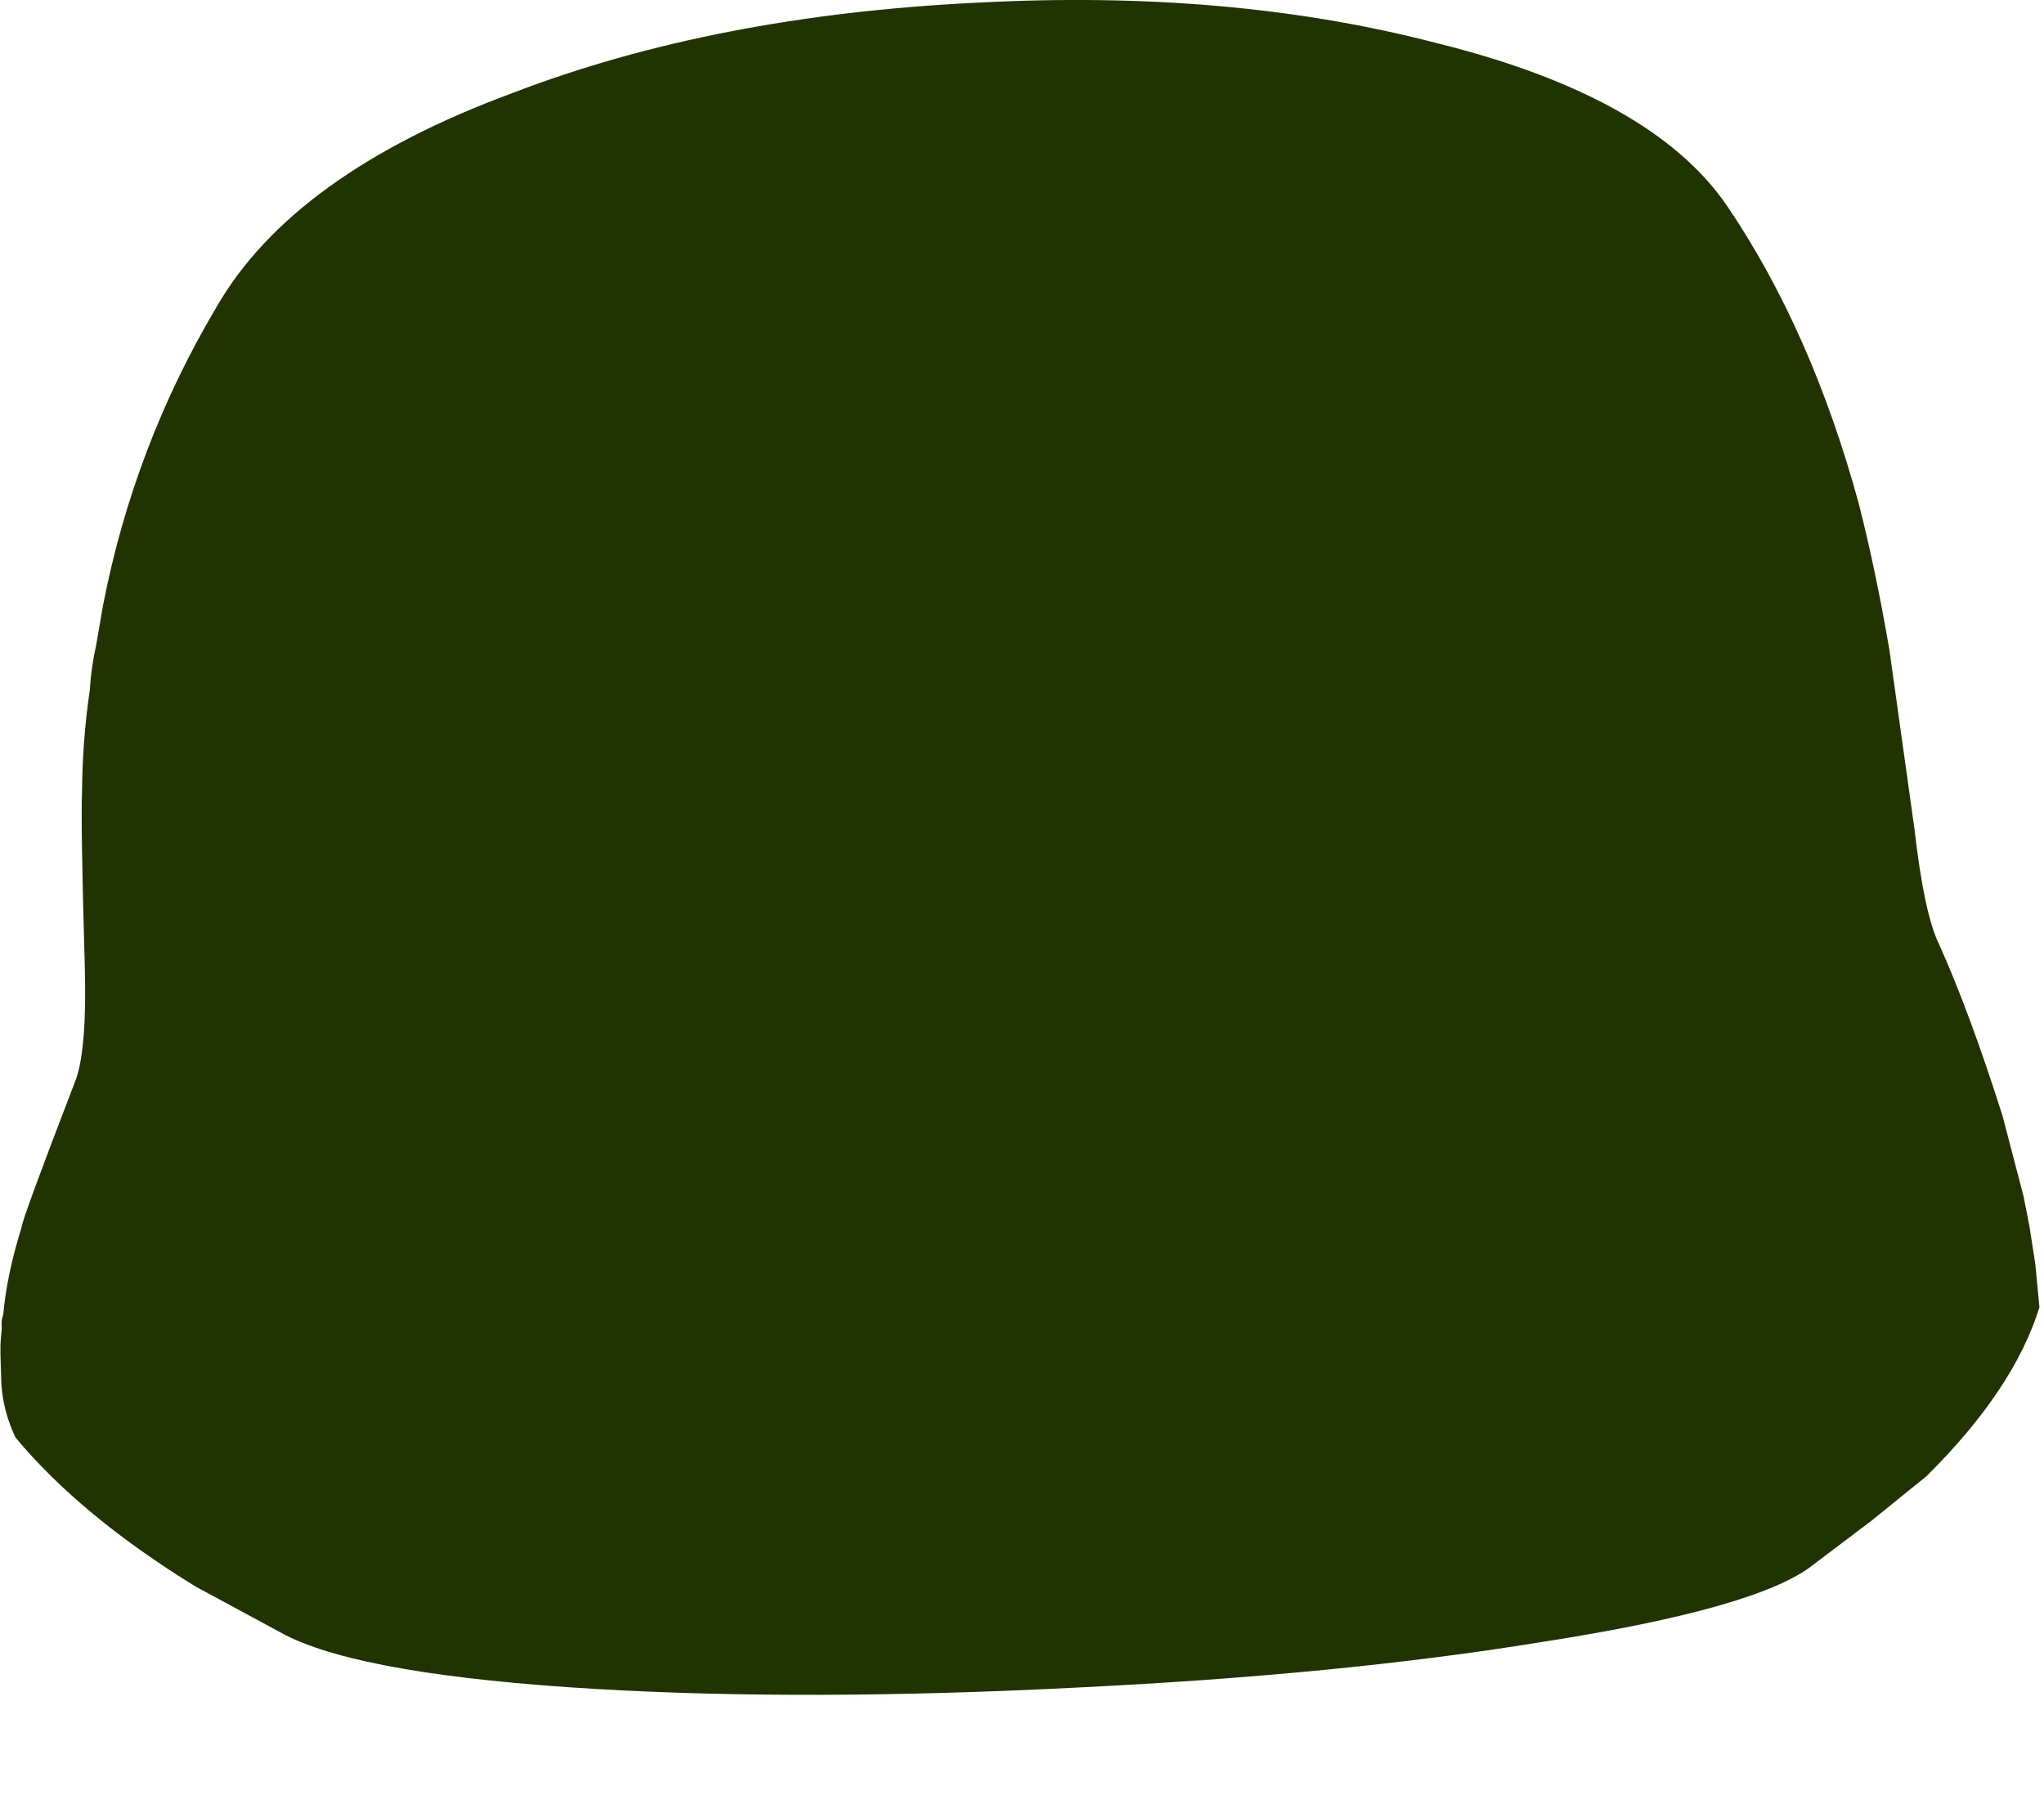 <?xml version="1.0" encoding="UTF-8" standalone="no"?>
<svg xmlns:xlink="http://www.w3.org/1999/xlink" height="197.0px" width="224.25px" xmlns="http://www.w3.org/2000/svg">
  <g transform="matrix(1.0, 0.0, 0.0, 1.0, 120.9, 139.65)">
    <path d="M-120.85 7.9 L-120.85 9.0 -120.75 12.25 Q-120.55 15.25 -119.2 18.1 -112.05 26.7 -99.45 34.45 L-89.55 39.8 Q-80.85 44.2 -55.45 45.7 -32.35 47.05 -2.95 45.55 26.15 44.15 48.2 40.55 72.05 36.85 78.05 32.05 L84.4 27.25 90.45 22.35 Q100.05 12.85 102.85 3.8 L102.4 -0.9 101.75 -5.1 101.1 -8.4 98.8 -17.2 Q95.2 -28.55 91.85 -36.0 90.2 -39.35 89.15 -48.6 L86.4 -68.25 Q84.95 -76.8 83.05 -84.3 77.85 -103.4 68.55 -117.1 60.35 -129.05 36.8 -134.9 14.05 -140.85 -13.8 -139.35 -42.55 -137.95 -64.65 -129.45 -88.75 -120.55 -97.15 -105.95 -106.2 -90.7 -109.6 -73.2 L-110.35 -68.85 Q-110.9 -66.4 -111.05 -63.9 -111.85 -58.5 -111.9 -52.75 -112.05 -49.25 -111.6 -33.7 -111.35 -24.75 -112.55 -21.25 -118.5 -5.8 -118.55 -4.9 -120.15 0.2 -120.55 4.65 -120.8 5.25 -120.7 6.05 L-120.8 7.2 -120.85 7.9" fill="#203301" fill-rule="evenodd" stroke="none">
      <animate attributeName="fill" dur="2s" repeatCount="indefinite" values="#203301;#203302"/>
      <animate attributeName="fill-opacity" dur="2s" repeatCount="indefinite" values="1.0;1.0"/>
      <animate attributeName="d" dur="2s" repeatCount="indefinite" values="M-120.85 7.9 L-120.85 9.0 -120.75 12.25 Q-120.55 15.25 -119.2 18.1 -112.05 26.7 -99.45 34.45 L-89.55 39.8 Q-80.85 44.2 -55.45 45.7 -32.35 47.05 -2.95 45.55 26.15 44.15 48.2 40.55 72.05 36.85 78.05 32.05 L84.4 27.25 90.45 22.35 Q100.05 12.85 102.85 3.8 L102.4 -0.9 101.75 -5.1 101.1 -8.4 98.8 -17.2 Q95.2 -28.55 91.85 -36.0 90.2 -39.35 89.15 -48.6 L86.4 -68.25 Q84.95 -76.8 83.05 -84.3 77.85 -103.4 68.55 -117.1 60.35 -129.05 36.8 -134.9 14.05 -140.85 -13.8 -139.35 -42.55 -137.95 -64.65 -129.45 -88.75 -120.55 -97.15 -105.95 -106.2 -90.7 -109.6 -73.2 L-110.35 -68.85 Q-110.9 -66.4 -111.05 -63.9 -111.85 -58.5 -111.9 -52.75 -112.05 -49.25 -111.6 -33.7 -111.35 -24.75 -112.55 -21.25 -118.5 -5.8 -118.55 -4.9 -120.15 0.2 -120.55 4.65 -120.8 5.25 -120.7 6.05 L-120.8 7.2 -120.85 7.9;M-120.35 18.9 L-120.35 20.0 -120.25 23.25 Q-120.05 26.25 -118.7 29.1 -111.55 37.7 -98.95 45.45 L-89.05 50.8 Q-80.35 55.2 -54.95 56.7 -31.85 58.05 -2.45 56.55 26.65 55.15 48.7 51.55 72.55 47.85 78.55 43.05 L84.9 38.25 90.95 33.35 Q100.55 23.85 103.35 14.8 L102.9 10.1 102.25 5.9 101.6 2.6 99.3 -6.2 Q95.7 -17.55 92.35 -25.0 90.7 -28.35 89.65 -37.6 L86.9 -57.25 Q85.45 -65.8 83.55 -73.3 78.35 -92.4 69.05 -106.1 60.85 -118.05 37.3 -123.9 14.55 -129.85 -13.3 -128.35 -42.05 -126.95 -64.15 -118.45 -88.25 -109.55 -96.65 -94.95 -105.7 -79.7 -109.1 -62.2 L-109.85 -57.85 Q-110.4 -55.4 -110.55 -52.9 -111.35 -47.5 -111.4 -41.75 -111.55 -38.25 -111.1 -22.7 -110.85 -13.75 -112.05 -10.25 -118.0 5.2 -118.05 6.1 -119.65 11.2 -120.05 15.65 -120.3 16.25 -120.2 17.05 L-120.3 18.2 -120.35 18.9"/>
    </path>
    <path d="M-120.85 7.9 L-120.8 7.2 -120.7 6.05 Q-120.8 5.25 -120.55 4.65 -120.15 0.2 -118.55 -4.9 -118.5 -5.8 -112.55 -21.25 -111.35 -24.75 -111.6 -33.7 -112.05 -49.25 -111.9 -52.75 -111.85 -58.5 -111.05 -63.9 -110.9 -66.4 -110.35 -68.85 L-109.6 -73.2 Q-106.2 -90.7 -97.15 -105.95 -88.75 -120.55 -64.65 -129.45 -42.55 -137.95 -13.8 -139.35 14.05 -140.85 36.8 -134.9 60.35 -129.05 68.55 -117.1 77.85 -103.4 83.05 -84.3 84.95 -76.8 86.4 -68.25 L89.15 -48.6 Q90.2 -39.35 91.85 -36.0 95.2 -28.55 98.8 -17.2 L101.1 -8.4 101.75 -5.1 102.4 -0.9 102.85 3.8 Q100.05 12.85 90.45 22.35 L84.4 27.25 78.05 32.05 Q72.05 36.85 48.2 40.55 26.15 44.15 -2.95 45.55 -32.35 47.05 -55.45 45.7 -80.85 44.2 -89.55 39.8 L-99.45 34.45 Q-112.05 26.7 -119.2 18.1 -120.55 15.25 -120.75 12.25 L-120.85 9.0 -120.85 7.9" fill="none" stroke="#000000" stroke-linecap="round" stroke-linejoin="round" stroke-opacity="0.0" stroke-width="1.0">
      <animate attributeName="stroke" dur="2s" repeatCount="indefinite" values="#000000;#000001"/>
      <animate attributeName="stroke-width" dur="2s" repeatCount="indefinite" values="0.0;0.0"/>
      <animate attributeName="fill-opacity" dur="2s" repeatCount="indefinite" values="0.0;0.0"/>
      <animate attributeName="d" dur="2s" repeatCount="indefinite" values="M-120.85 7.9 L-120.8 7.2 -120.7 6.05 Q-120.8 5.25 -120.55 4.65 -120.15 0.2 -118.55 -4.9 -118.5 -5.8 -112.55 -21.25 -111.35 -24.75 -111.6 -33.7 -112.05 -49.25 -111.9 -52.75 -111.85 -58.5 -111.05 -63.9 -110.9 -66.4 -110.35 -68.85 L-109.6 -73.2 Q-106.2 -90.7 -97.15 -105.95 -88.75 -120.55 -64.65 -129.45 -42.55 -137.95 -13.8 -139.35 14.05 -140.85 36.8 -134.9 60.35 -129.05 68.55 -117.1 77.85 -103.4 83.05 -84.3 84.95 -76.8 86.4 -68.25 L89.15 -48.6 Q90.2 -39.35 91.85 -36.0 95.2 -28.55 98.8 -17.2 L101.1 -8.4 101.75 -5.1 102.4 -0.9 102.85 3.8 Q100.05 12.85 90.45 22.35 L84.4 27.25 78.05 32.05 Q72.05 36.85 48.2 40.55 26.15 44.15 -2.95 45.55 -32.35 47.05 -55.45 45.7 -80.85 44.2 -89.55 39.8 L-99.45 34.45 Q-112.05 26.7 -119.2 18.1 -120.55 15.25 -120.75 12.25 L-120.85 9.0 -120.85 7.9;M-120.35 18.9 L-120.3 18.2 -120.2 17.05 Q-120.3 16.25 -120.05 15.65 -119.65 11.2 -118.05 6.1 -118.0 5.2 -112.05 -10.25 -110.85 -13.75 -111.1 -22.7 -111.55 -38.25 -111.4 -41.75 -111.35 -47.5 -110.55 -52.9 -110.4 -55.4 -109.85 -57.85 L-109.1 -62.2 Q-105.7 -79.7 -96.65 -94.95 -88.25 -109.55 -64.15 -118.45 -42.05 -126.95 -13.3 -128.35 14.55 -129.85 37.3 -123.9 60.85 -118.05 69.05 -106.1 78.35 -92.4 83.55 -73.3 85.45 -65.8 86.9 -57.25 L89.65 -37.6 Q90.7 -28.35 92.35 -25.0 95.7 -17.55 99.3 -6.2 L101.6 2.6 102.25 5.9 102.9 10.1 103.35 14.8 Q100.55 23.85 90.95 33.35 L84.9 38.25 78.55 43.05 Q72.55 47.85 48.7 51.55 26.65 55.15 -2.45 56.55 -31.85 58.05 -54.95 56.7 -80.35 55.2 -89.05 50.8 L-98.95 45.45 Q-111.55 37.7 -118.7 29.1 -120.05 26.25 -120.25 23.25 L-120.35 20.0 -120.35 18.9"/>
    </path>
  </g>
</svg>
